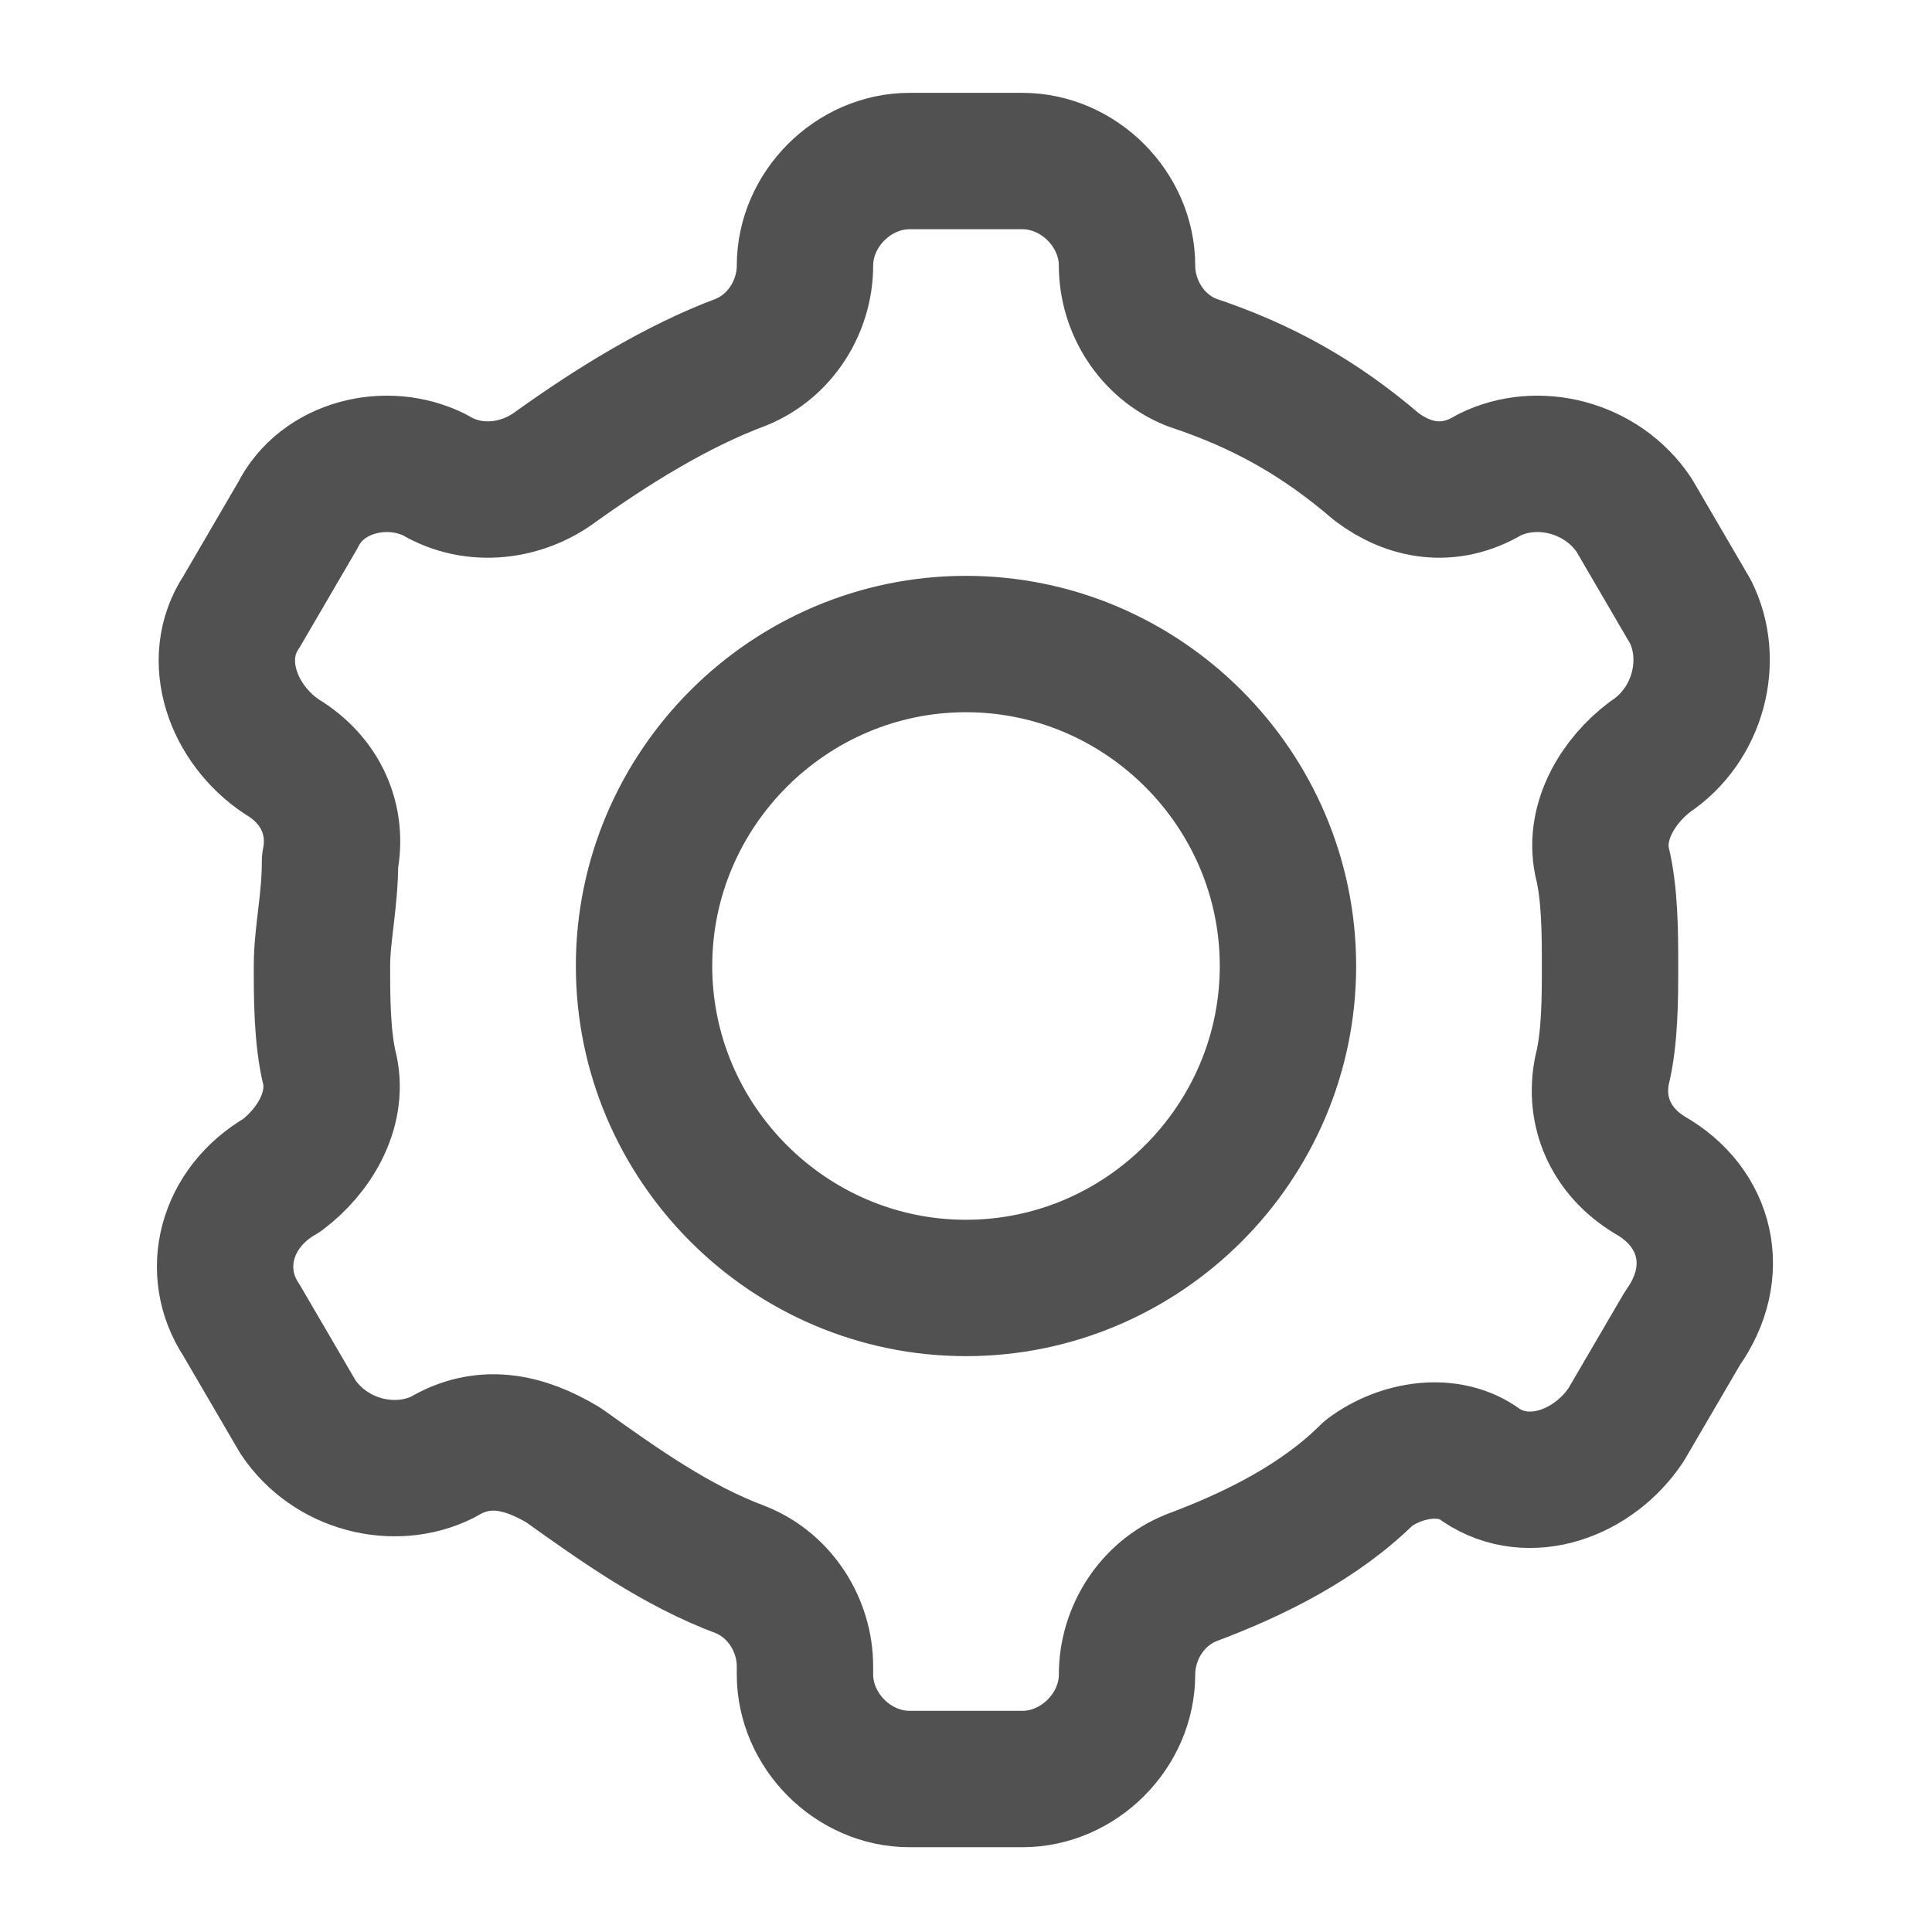 <svg width="17" height="17" viewBox="0 0 17 17" fill="none" xmlns="http://www.w3.org/2000/svg">
<path d="M14.521 10.342C14.167 10.129 14.025 9.775 14.096 9.421C14.167 9.138 14.167 8.783 14.167 8.5C14.167 8.217 14.167 7.863 14.096 7.579C14.025 7.225 14.238 6.871 14.521 6.658C14.946 6.375 15.088 5.808 14.875 5.383L14.379 4.533C14.096 4.108 13.529 3.967 13.104 4.179C12.75 4.392 12.396 4.321 12.113 4.108C11.617 3.683 11.121 3.4 10.483 3.188C10.129 3.046 9.917 2.692 9.917 2.338C9.917 1.842 9.492 1.417 8.996 1.417H8.004C7.508 1.417 7.083 1.842 7.083 2.338C7.083 2.692 6.871 3.046 6.517 3.188C5.95 3.4 5.383 3.754 4.888 4.108C4.604 4.321 4.179 4.392 3.825 4.179C3.4 3.967 2.833 4.108 2.621 4.533L2.125 5.383C1.842 5.808 2.054 6.375 2.479 6.658C2.833 6.871 2.975 7.225 2.904 7.579C2.904 7.933 2.833 8.217 2.833 8.5C2.833 8.783 2.833 9.138 2.904 9.421C2.975 9.775 2.763 10.129 2.479 10.342C1.983 10.625 1.842 11.192 2.125 11.617L2.621 12.467C2.904 12.892 3.471 13.033 3.896 12.821C4.25 12.608 4.604 12.679 4.958 12.892C5.454 13.246 5.95 13.6 6.517 13.812C6.871 13.954 7.083 14.308 7.083 14.662V14.733C7.083 15.229 7.508 15.654 8.004 15.654H8.996C9.492 15.654 9.917 15.229 9.917 14.733C9.917 14.379 10.129 14.025 10.483 13.883C11.05 13.671 11.617 13.387 12.042 12.963C12.325 12.75 12.75 12.679 13.033 12.892C13.458 13.175 14.025 12.963 14.308 12.537L14.804 11.688C15.158 11.192 15.017 10.625 14.521 10.342ZM8.5 11.333C6.942 11.333 5.667 10.058 5.667 8.5C5.667 6.942 6.942 5.667 8.5 5.667C10.058 5.667 11.333 6.942 11.333 8.5C11.333 10.058 10.058 11.333 8.5 11.333Z" stroke="#515151" stroke-width="1.2" stroke-miterlimit="10" stroke-linecap="round" stroke-linejoin="round"/>
</svg>
